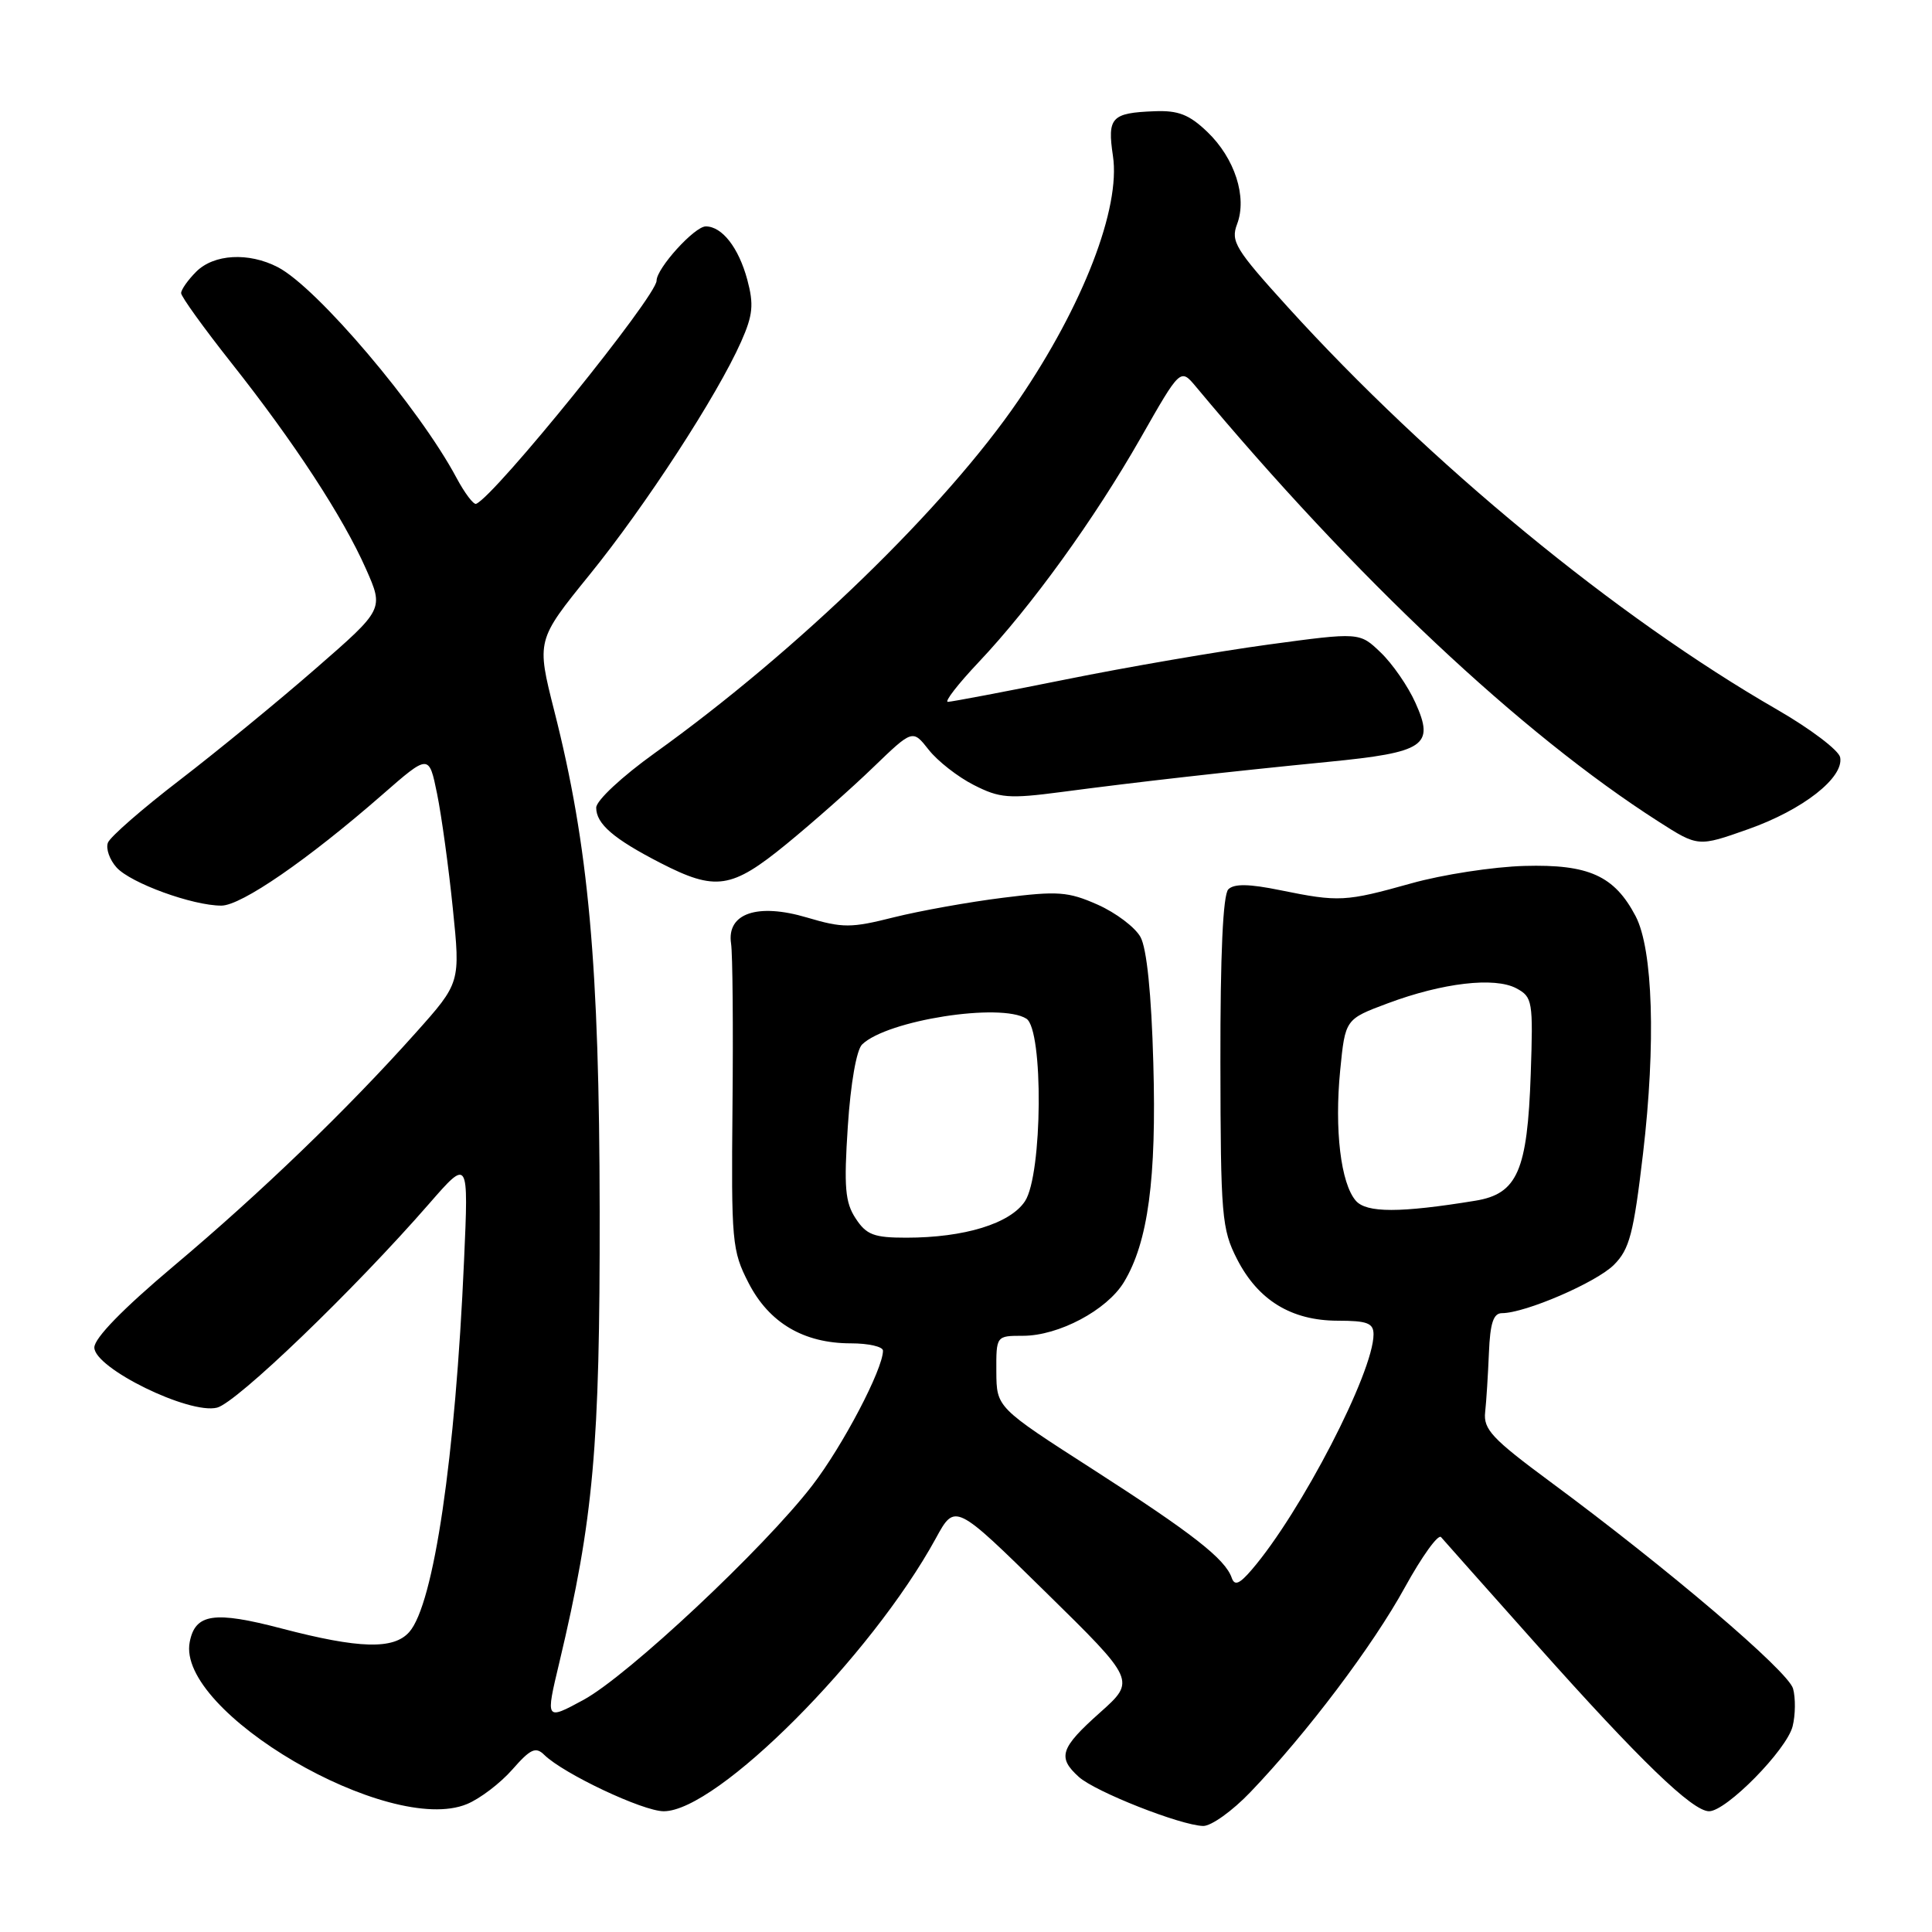 <?xml version="1.0" encoding="UTF-8" standalone="no"?>
<!DOCTYPE svg PUBLIC "-//W3C//DTD SVG 1.1//EN" "http://www.w3.org/Graphics/SVG/1.1/DTD/svg11.dtd" >
<svg xmlns="http://www.w3.org/2000/svg" xmlns:xlink="http://www.w3.org/1999/xlink" version="1.1" viewBox="0 0 256 256">
 <g >
 <path fill="currentColor"
d=" M 165.68 237.47 C 173.17 229.65 181.91 218.07 186.16 210.32 C 188.42 206.22 190.57 203.23 190.95 203.68 C 191.33 204.13 197.06 210.57 203.68 218.00 C 217.29 233.27 224.26 240.00 226.46 240.00 C 228.75 240.00 236.74 231.87 237.53 228.75 C 237.91 227.24 237.93 224.99 237.59 223.75 C 236.94 221.43 221.02 207.87 205.39 196.32 C 197.72 190.65 196.54 189.39 196.79 187.12 C 196.95 185.68 197.17 182.14 197.29 179.25 C 197.45 175.33 197.88 174.01 199.01 174.00 C 202.10 174.00 211.52 169.93 213.85 167.60 C 215.92 165.54 216.46 163.47 217.71 152.85 C 219.42 138.29 219.03 125.80 216.73 121.40 C 213.92 116.04 210.51 114.50 202.00 114.74 C 197.88 114.85 191.12 115.89 187.00 117.05 C 178.27 119.49 177.42 119.54 169.66 117.96 C 165.51 117.11 163.52 117.08 162.76 117.84 C 162.05 118.55 161.69 126.49 161.71 140.75 C 161.74 161.14 161.89 162.87 163.91 166.83 C 166.70 172.29 171.11 174.99 177.25 175.00 C 181.17 175.00 182.00 175.32 182.00 176.81 C 182.00 181.83 172.37 200.43 165.86 208.00 C 164.23 209.90 163.59 210.16 163.21 209.07 C 162.34 206.56 157.98 203.16 144.85 194.72 C 132.05 186.50 132.05 186.50 132.02 181.75 C 132.00 177.00 132.00 177.00 135.54 177.00 C 140.28 177.00 146.66 173.61 148.92 169.90 C 152.12 164.62 153.26 156.21 152.82 140.86 C 152.57 131.69 151.95 125.65 151.12 124.16 C 150.41 122.87 147.85 120.94 145.44 119.87 C 141.53 118.14 140.17 118.04 132.88 118.96 C 128.38 119.52 121.88 120.69 118.43 121.55 C 112.76 122.98 111.67 122.98 106.94 121.58 C 100.36 119.62 96.27 121.02 96.87 125.03 C 97.08 126.39 97.16 136.05 97.06 146.50 C 96.89 164.57 96.99 165.72 99.19 170.00 C 101.91 175.29 106.49 178.00 112.75 178.00 C 115.09 178.00 117.00 178.44 117.00 178.97 C 117.00 181.42 111.68 191.57 107.64 196.82 C 101.23 205.15 83.22 222.03 77.32 225.24 C 72.28 227.97 72.28 227.97 74.11 220.31 C 78.65 201.23 79.50 191.76 79.46 160.50 C 79.42 127.85 78.00 112.12 73.45 94.22 C 71.08 84.85 71.08 84.85 78.11 76.17 C 85.53 67.03 95.05 52.39 98.21 45.26 C 99.77 41.74 99.90 40.35 99.02 37.06 C 97.87 32.81 95.68 30.00 93.52 30.00 C 92.03 30.00 87.00 35.55 87.00 37.19 C 87.00 39.25 65.57 65.75 63.09 66.76 C 62.75 66.90 61.57 65.34 60.48 63.30 C 55.54 54.04 42.01 38.09 36.81 35.40 C 32.95 33.40 28.34 33.66 26.00 36.00 C 24.90 37.10 24.00 38.38 24.00 38.84 C 24.00 39.30 27.00 43.46 30.66 48.09 C 39.00 58.63 45.45 68.50 48.50 75.40 C 50.86 80.73 50.86 80.73 41.83 88.59 C 36.87 92.92 28.76 99.56 23.83 103.35 C 18.89 107.14 14.60 110.88 14.30 111.66 C 14.00 112.44 14.52 113.92 15.45 114.95 C 17.33 117.02 25.51 120.00 29.33 120.00 C 31.97 120.00 40.79 113.92 50.67 105.29 C 56.84 99.90 56.84 99.90 57.92 105.20 C 58.51 108.11 59.45 114.94 60.00 120.36 C 61.01 130.22 61.01 130.22 55.08 136.86 C 46.00 147.02 34.58 158.03 23.00 167.77 C 16.29 173.42 12.50 177.31 12.50 178.55 C 12.50 181.29 25.07 187.45 28.76 186.52 C 31.36 185.87 46.93 170.90 56.86 159.50 C 62.09 153.50 62.09 153.50 61.49 167.00 C 60.34 193.16 57.48 212.57 54.23 216.25 C 52.16 218.60 47.59 218.47 37.34 215.79 C 28.39 213.44 25.87 213.80 25.14 217.57 C 23.32 226.81 51.56 243.33 61.87 239.05 C 63.60 238.34 66.30 236.28 67.89 234.47 C 70.30 231.72 70.99 231.41 72.13 232.54 C 74.69 235.04 85.19 240.00 87.95 240.00 C 95.01 240.00 115.40 219.55 124.00 203.84 C 126.55 199.17 126.55 199.17 138.52 210.93 C 150.50 222.69 150.50 222.69 145.75 226.93 C 140.49 231.62 140.08 232.86 142.95 235.45 C 145.11 237.41 156.42 241.87 159.42 241.95 C 160.48 241.98 163.30 239.96 165.68 237.47 Z  M 104.20 111.85 C 107.66 109.02 112.85 104.44 115.71 101.67 C 120.93 96.64 120.93 96.64 123.06 99.35 C 124.23 100.84 126.91 102.94 129.02 104.01 C 132.47 105.77 133.66 105.86 140.68 104.94 C 150.65 103.62 162.69 102.26 176.00 100.95 C 188.82 99.69 190.12 98.81 187.55 93.12 C 186.57 90.93 184.50 87.94 182.95 86.46 C 180.15 83.77 180.15 83.77 168.05 85.41 C 161.39 86.32 149.32 88.39 141.22 90.03 C 133.13 91.66 126.10 92.99 125.60 93.00 C 125.11 93.00 126.94 90.64 129.67 87.75 C 136.68 80.33 145.01 68.79 151.15 58.02 C 156.41 48.78 156.41 48.78 158.46 51.23 C 179.61 76.60 201.53 97.20 219.76 108.86 C 225.01 112.22 225.01 112.22 231.65 109.87 C 238.88 107.32 244.35 103.04 243.83 100.35 C 243.65 99.42 239.90 96.58 235.50 94.04 C 214.18 81.77 189.50 61.46 170.64 40.69 C 163.69 33.03 163.05 31.99 163.92 29.70 C 165.28 26.12 163.62 20.97 159.98 17.48 C 157.58 15.18 156.13 14.61 152.96 14.74 C 147.26 14.96 146.71 15.56 147.47 20.66 C 148.51 27.56 143.52 40.47 134.98 53.00 C 125.30 67.19 105.73 86.18 86.75 99.79 C 82.40 102.91 79.00 106.08 79.00 107.02 C 79.00 109.17 81.30 111.15 87.50 114.34 C 94.84 118.11 96.92 117.80 104.20 111.85 Z  M 113.38 161.45 C 111.98 159.32 111.81 157.32 112.34 149.25 C 112.71 143.57 113.49 139.10 114.24 138.39 C 117.57 135.18 132.61 132.83 136.00 134.98 C 138.28 136.43 138.14 155.62 135.82 159.16 C 133.87 162.13 127.79 164.00 120.08 164.00 C 115.79 164.00 114.80 163.62 113.38 161.45 Z  M 179.65 159.10 C 177.66 156.80 176.81 149.69 177.58 141.84 C 178.25 135.05 178.25 135.05 183.87 132.95 C 191.14 130.23 198.05 129.42 200.93 130.96 C 203.07 132.11 203.16 132.64 202.83 142.33 C 202.39 155.15 201.06 158.19 195.50 159.10 C 185.53 160.73 181.06 160.73 179.65 159.10 Z "/>
</g>
</svg>